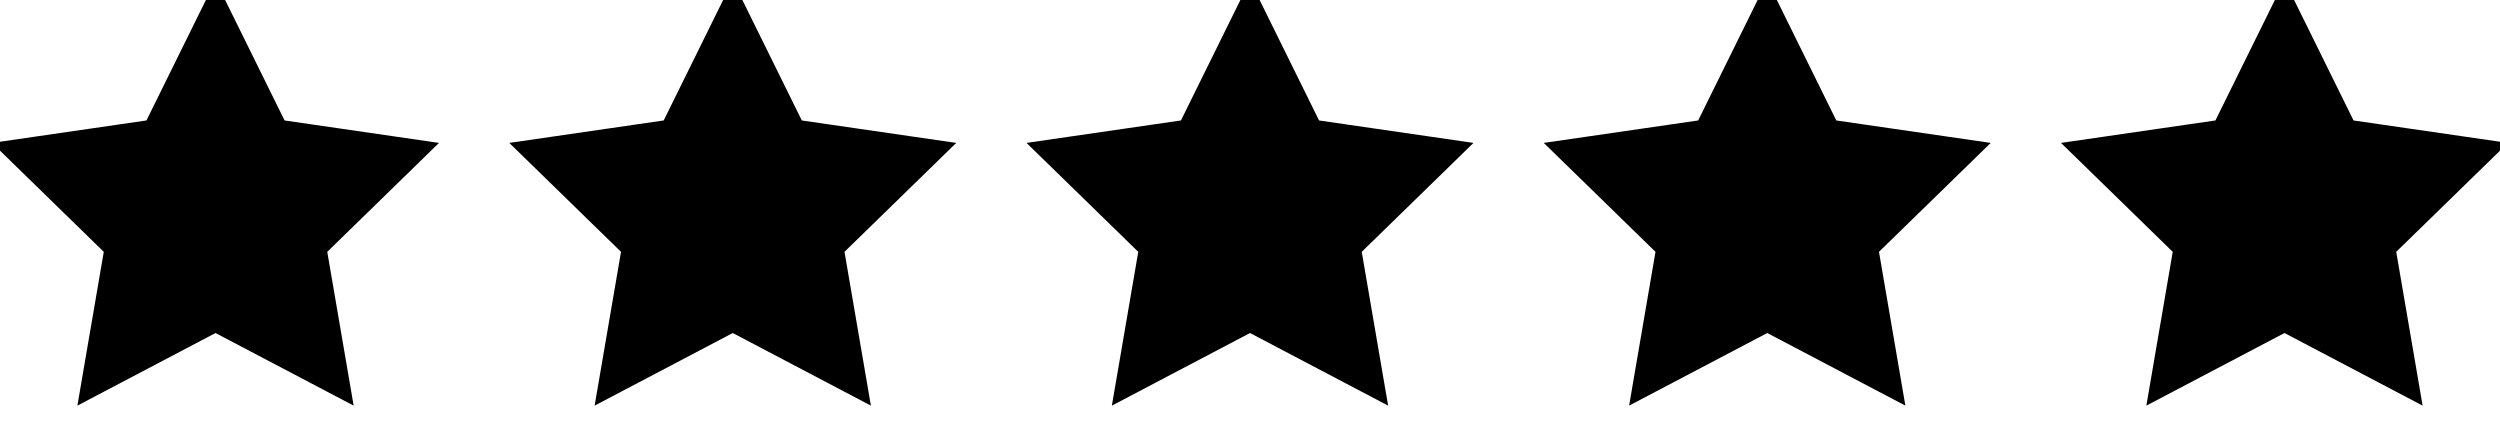 <?xml version="1.0" encoding="utf-8" ?>
<svg baseProfile="tiny" height="50" version="1.2" width="290" xmlns="http://www.w3.org/2000/svg" xmlns:ev="http://www.w3.org/2001/xml-events" xmlns:xlink="http://www.w3.org/1999/xlink"><defs /><polygon fill="black" points="25.0,0.0 17.653,14.887 1.224,17.275 13.112,28.863 10.305,45.225 25.0,37.5 39.695,45.225 36.888,28.863 48.776,17.275 32.347,14.887" stroke="black" stroke-width="2" /><polygon fill="black" points="85.0,0.0 77.653,14.887 61.224,17.275 73.112,28.863 70.305,45.225 85.0,37.5 99.695,45.225 96.888,28.863 108.776,17.275 92.347,14.887" stroke="black" stroke-width="2" /><polygon fill="black" points="145.0,0.0 137.653,14.887 121.224,17.275 133.112,28.863 130.305,45.225 145.0,37.5 159.695,45.225 156.888,28.863 168.776,17.275 152.347,14.887" stroke="black" stroke-width="2" /><polygon fill="black" points="205.0,0.0 197.653,14.887 181.224,17.275 193.112,28.863 190.305,45.225 205.0,37.5 219.695,45.225 216.888,28.863 228.776,17.275 212.347,14.887" stroke="black" stroke-width="2" /><polygon fill="black" points="265.0,0.0 257.653,14.887 241.224,17.275 253.112,28.863 250.305,45.225 265.0,37.5 279.695,45.225 276.888,28.863 288.776,17.275 272.347,14.887" stroke="black" stroke-width="2" /></svg>
